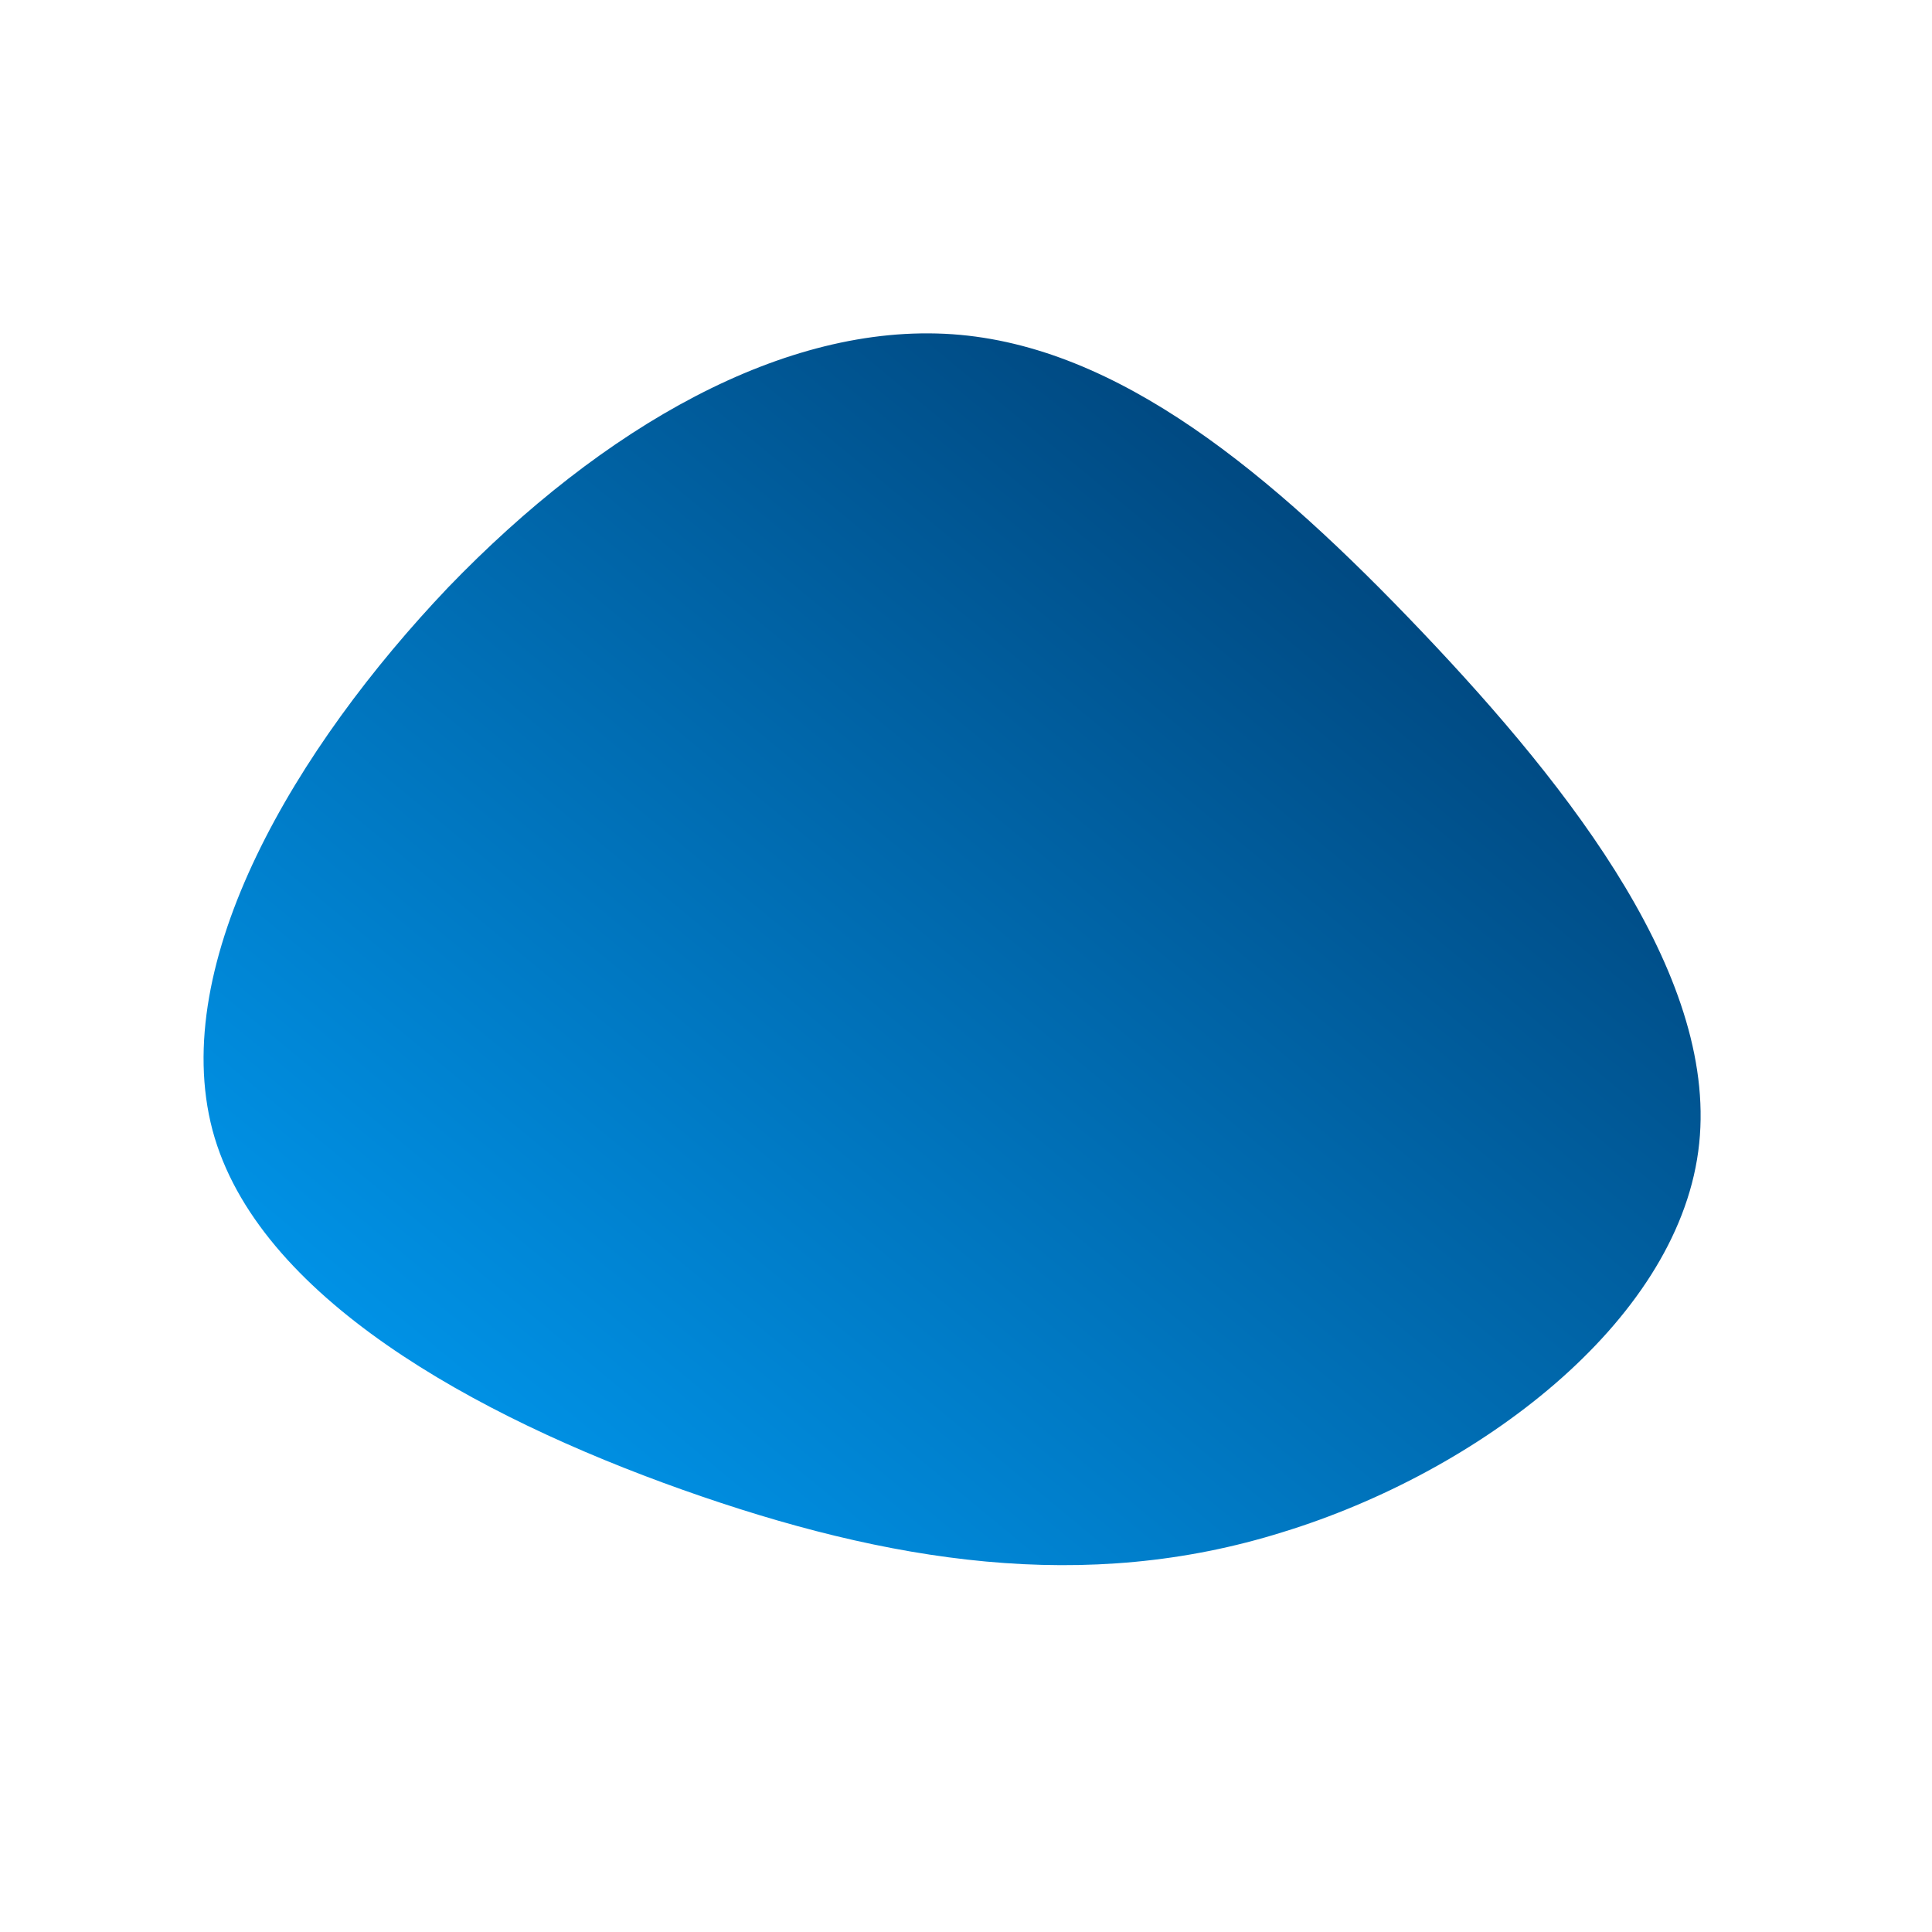 <!--?xml version="1.0" standalone="no"?-->
              <svg id="sw-js-blob-svg" viewBox="0 0 100 100" xmlns="http://www.w3.org/2000/svg" version="1.1">
                    <defs> 
                        <linearGradient id="sw-gradient" x1="0" x2="1" y1="1" y2="0">
                            <stop id="stop1" stop-color="rgba(0, 164.289, 255, 1)" offset="0%"></stop>
                            <stop id="stop2" stop-color="rgba(0, 49.325, 96.953, 1)" offset="100%"></stop>
                        </linearGradient>
                    </defs>
                <path fill="url(#sw-gradient)" d="M23.6,-17.3C31.4,-9.1,39.1,0.8,37.9,9.6C36.7,18.5,26.5,26.2,16.4,29.3C6.2,32.5,-4,30.9,-14.7,27.1C-25.4,23.3,-36.7,17.1,-39,8.5C-41.3,-0.2,-34.7,-11.3,-26.8,-19.6C-18.8,-27.9,-9.4,-33.3,-0.7,-32.7C7.9,-32.1,15.8,-25.5,23.6,-17.3Z" width="100%" height="100%" transform="translate(50 50)" style="transition: 0.3s;" stroke-width="0"></path>
              </svg>